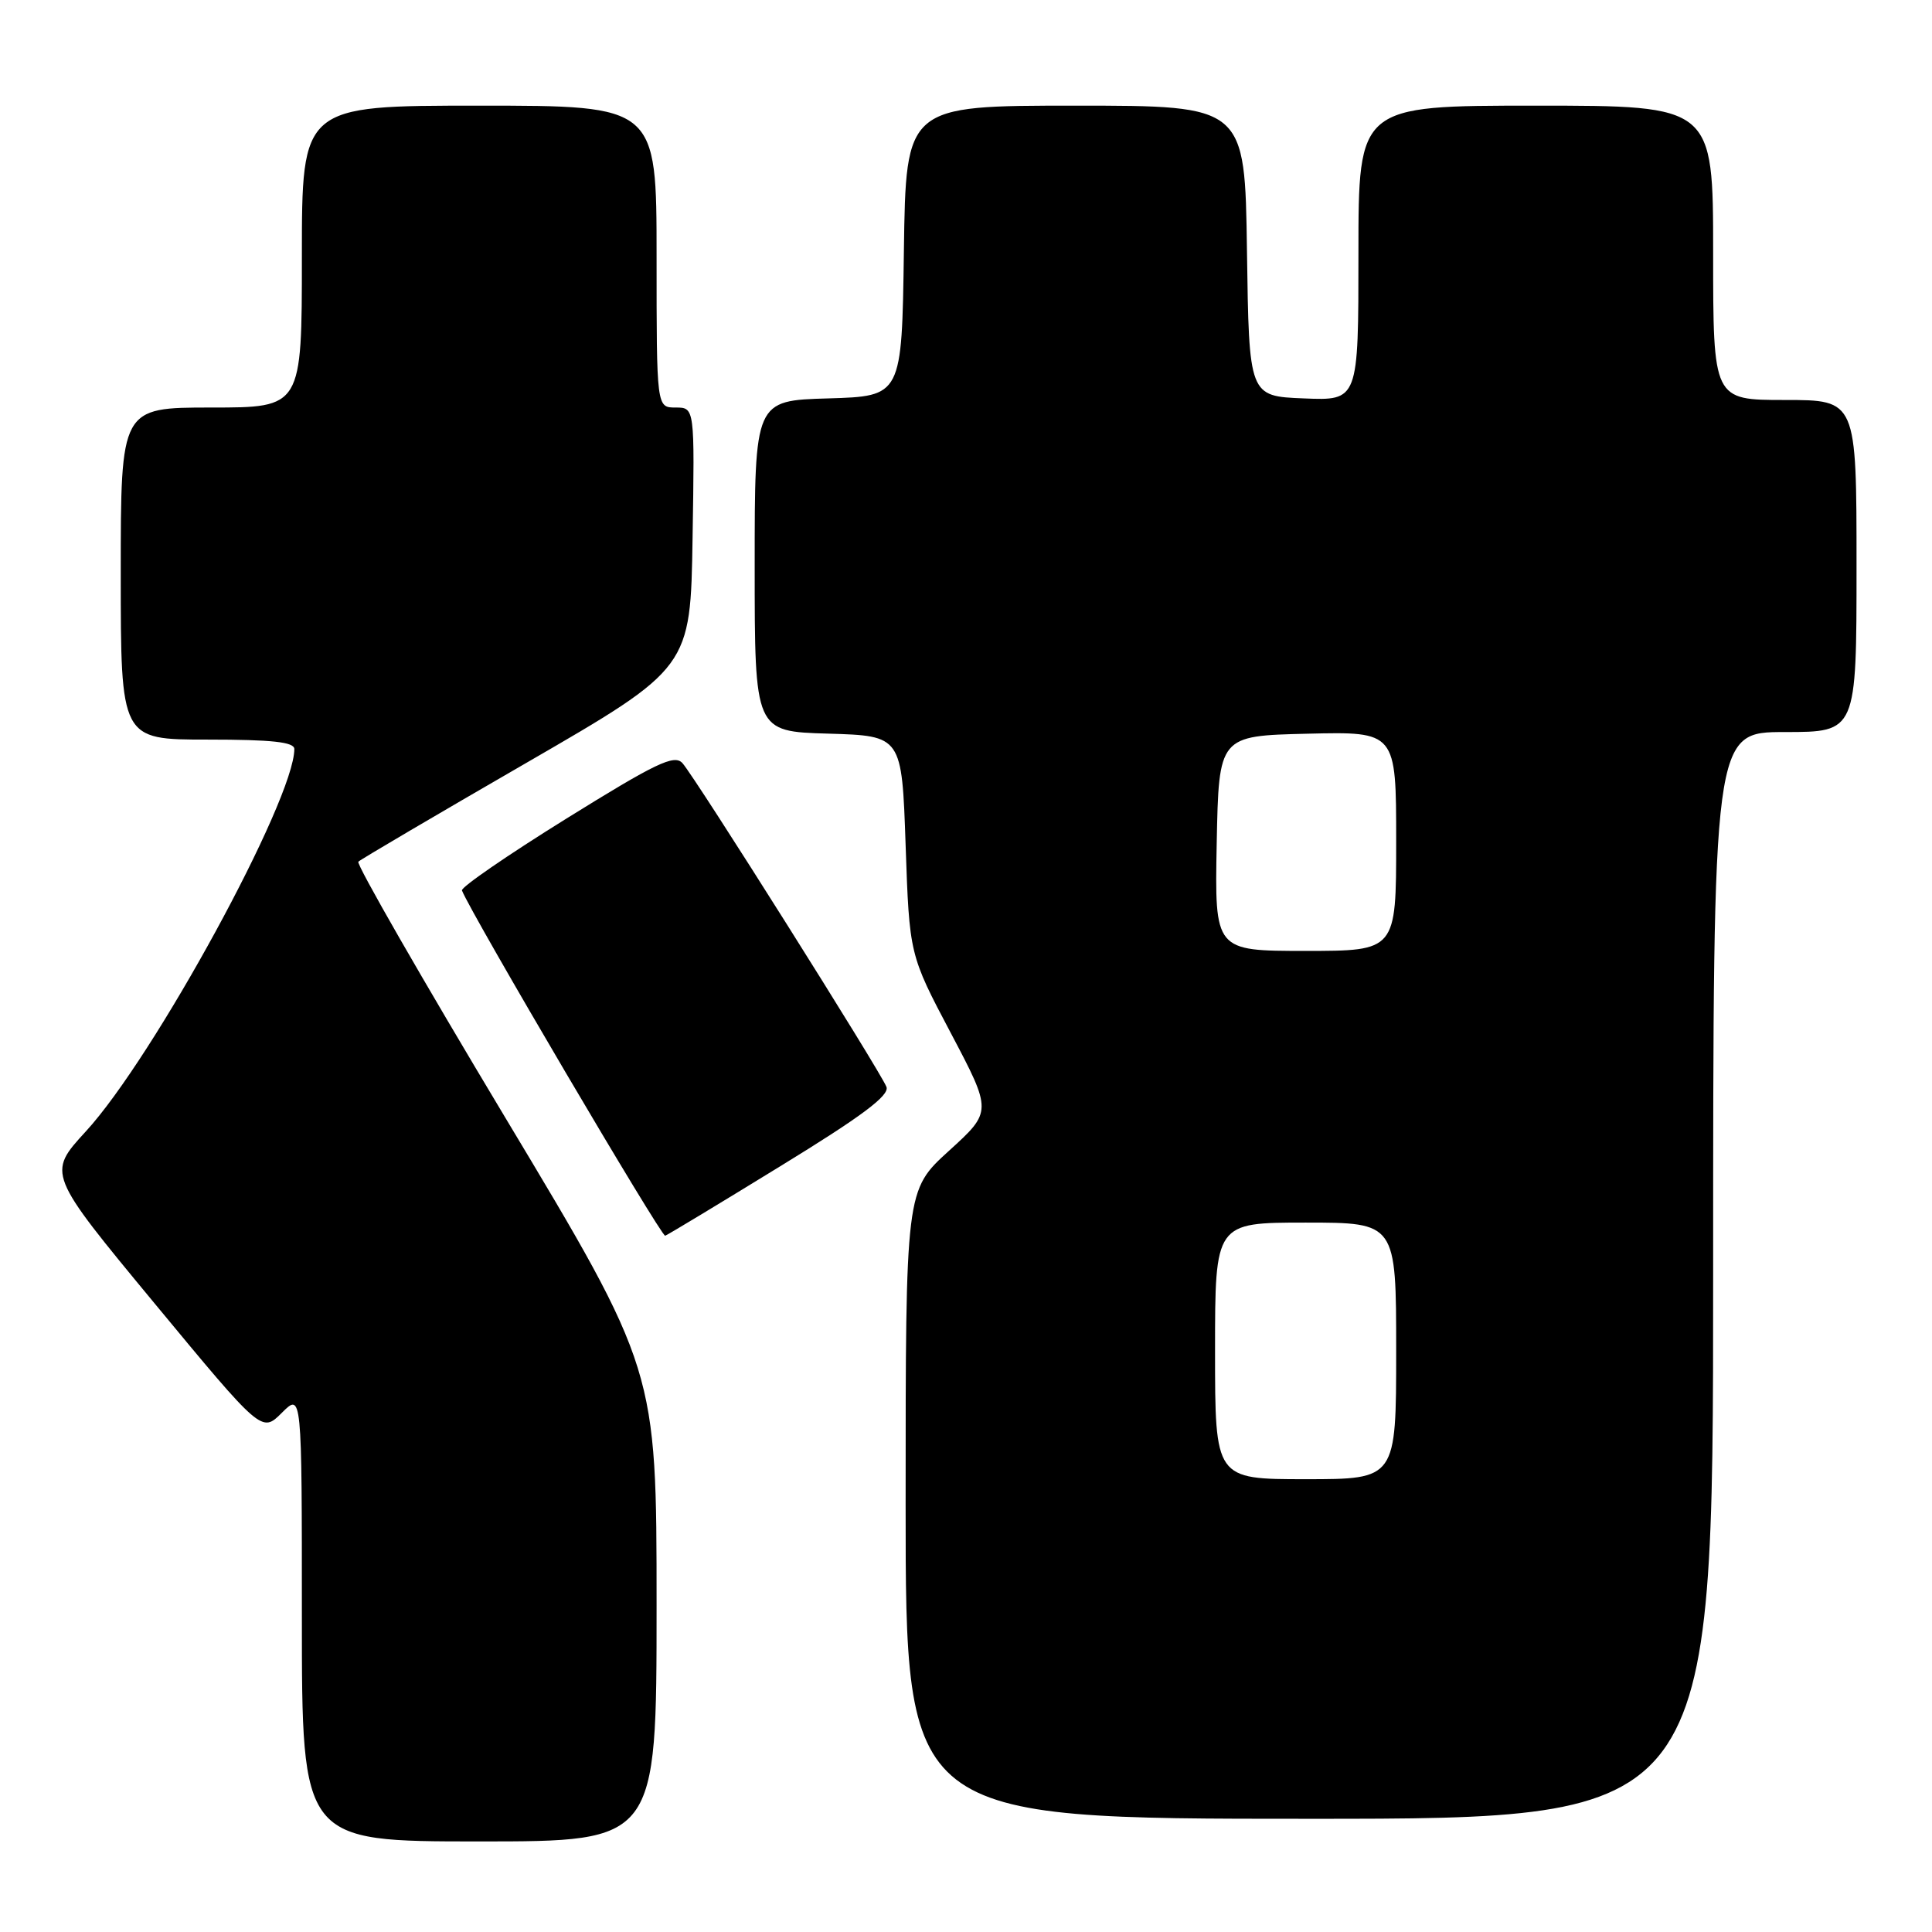 <?xml version="1.0" encoding="UTF-8" standalone="no"?>
<!DOCTYPE svg PUBLIC "-//W3C//DTD SVG 1.1//EN" "http://www.w3.org/Graphics/SVG/1.1/DTD/svg11.dtd" >
<svg xmlns="http://www.w3.org/2000/svg" xmlns:xlink="http://www.w3.org/1999/xlink" version="1.1" viewBox="0 0 256 256">
 <g >
 <path fill="currentColor"
d=" M 87.00 212.75 C 87.00 181.50 87.00 181.50 66.97 148.12 C 55.95 129.76 47.18 114.49 47.48 114.18 C 47.78 113.88 57.81 107.98 69.77 101.07 C 91.50 88.50 91.50 88.50 91.77 71.25 C 92.05 54.00 92.05 54.00 89.52 54.00 C 87.00 54.00 87.00 54.00 87.00 34.00 C 87.00 14.00 87.00 14.00 63.50 14.00 C 40.00 14.00 40.00 14.00 40.00 34.00 C 40.00 54.00 40.00 54.00 28.00 54.00 C 16.00 54.00 16.00 54.00 16.00 76.00 C 16.00 98.00 16.00 98.00 27.50 98.00 C 36.03 98.00 39.00 98.32 39.00 99.25 C 39.00 105.98 20.39 140.11 11.37 149.92 C 6.25 155.50 6.25 155.50 20.46 172.68 C 34.68 189.86 34.68 189.86 37.34 187.21 C 40.00 184.55 40.00 184.55 40.00 214.27 C 40.00 244.00 40.00 244.00 63.50 244.00 C 87.00 244.00 87.00 244.00 87.00 212.75 Z  M 227.00 169.00 C 227.00 97.00 227.00 97.00 236.50 97.00 C 246.00 97.00 246.00 97.00 246.00 75.00 C 246.00 53.00 246.00 53.00 236.50 53.00 C 227.00 53.00 227.00 53.00 227.00 33.50 C 227.00 14.00 227.00 14.00 203.50 14.00 C 180.00 14.00 180.00 14.00 180.00 33.54 C 180.00 53.09 180.00 53.09 172.75 52.79 C 165.50 52.50 165.50 52.50 165.23 33.25 C 164.96 14.00 164.96 14.00 142.50 14.00 C 120.04 14.00 120.04 14.00 119.77 33.25 C 119.50 52.50 119.50 52.50 109.75 52.79 C 100.00 53.07 100.00 53.07 100.00 75.00 C 100.00 96.93 100.00 96.93 109.75 97.21 C 119.50 97.50 119.50 97.50 120.00 112.00 C 120.50 126.50 120.50 126.50 125.99 136.89 C 131.47 147.28 131.47 147.28 125.74 152.49 C 120.00 157.71 120.00 157.71 120.00 199.35 C 120.00 241.00 120.00 241.00 173.50 241.00 C 227.00 241.00 227.00 241.00 227.00 169.00 Z  M 103.41 154.52 C 114.23 147.89 117.89 145.15 117.46 144.02 C 116.67 141.97 92.04 102.87 90.42 101.11 C 89.34 99.93 86.91 101.10 75.03 108.48 C 67.27 113.30 61.05 117.58 61.21 117.99 C 62.44 121.12 87.64 163.92 88.14 163.74 C 88.50 163.61 95.37 159.46 103.41 154.52 Z  M 161.00 179.00 C 161.00 162.00 161.00 162.00 173.00 162.00 C 185.00 162.00 185.00 162.00 185.00 179.00 C 185.00 196.00 185.00 196.00 173.00 196.00 C 161.00 196.00 161.00 196.00 161.00 179.00 Z  M 161.22 111.75 C 161.50 97.50 161.50 97.50 173.25 97.22 C 185.00 96.94 185.00 96.94 185.00 111.47 C 185.00 126.00 185.00 126.00 172.97 126.00 C 160.95 126.00 160.95 126.00 161.22 111.75 Z "/>
</g>
</svg>